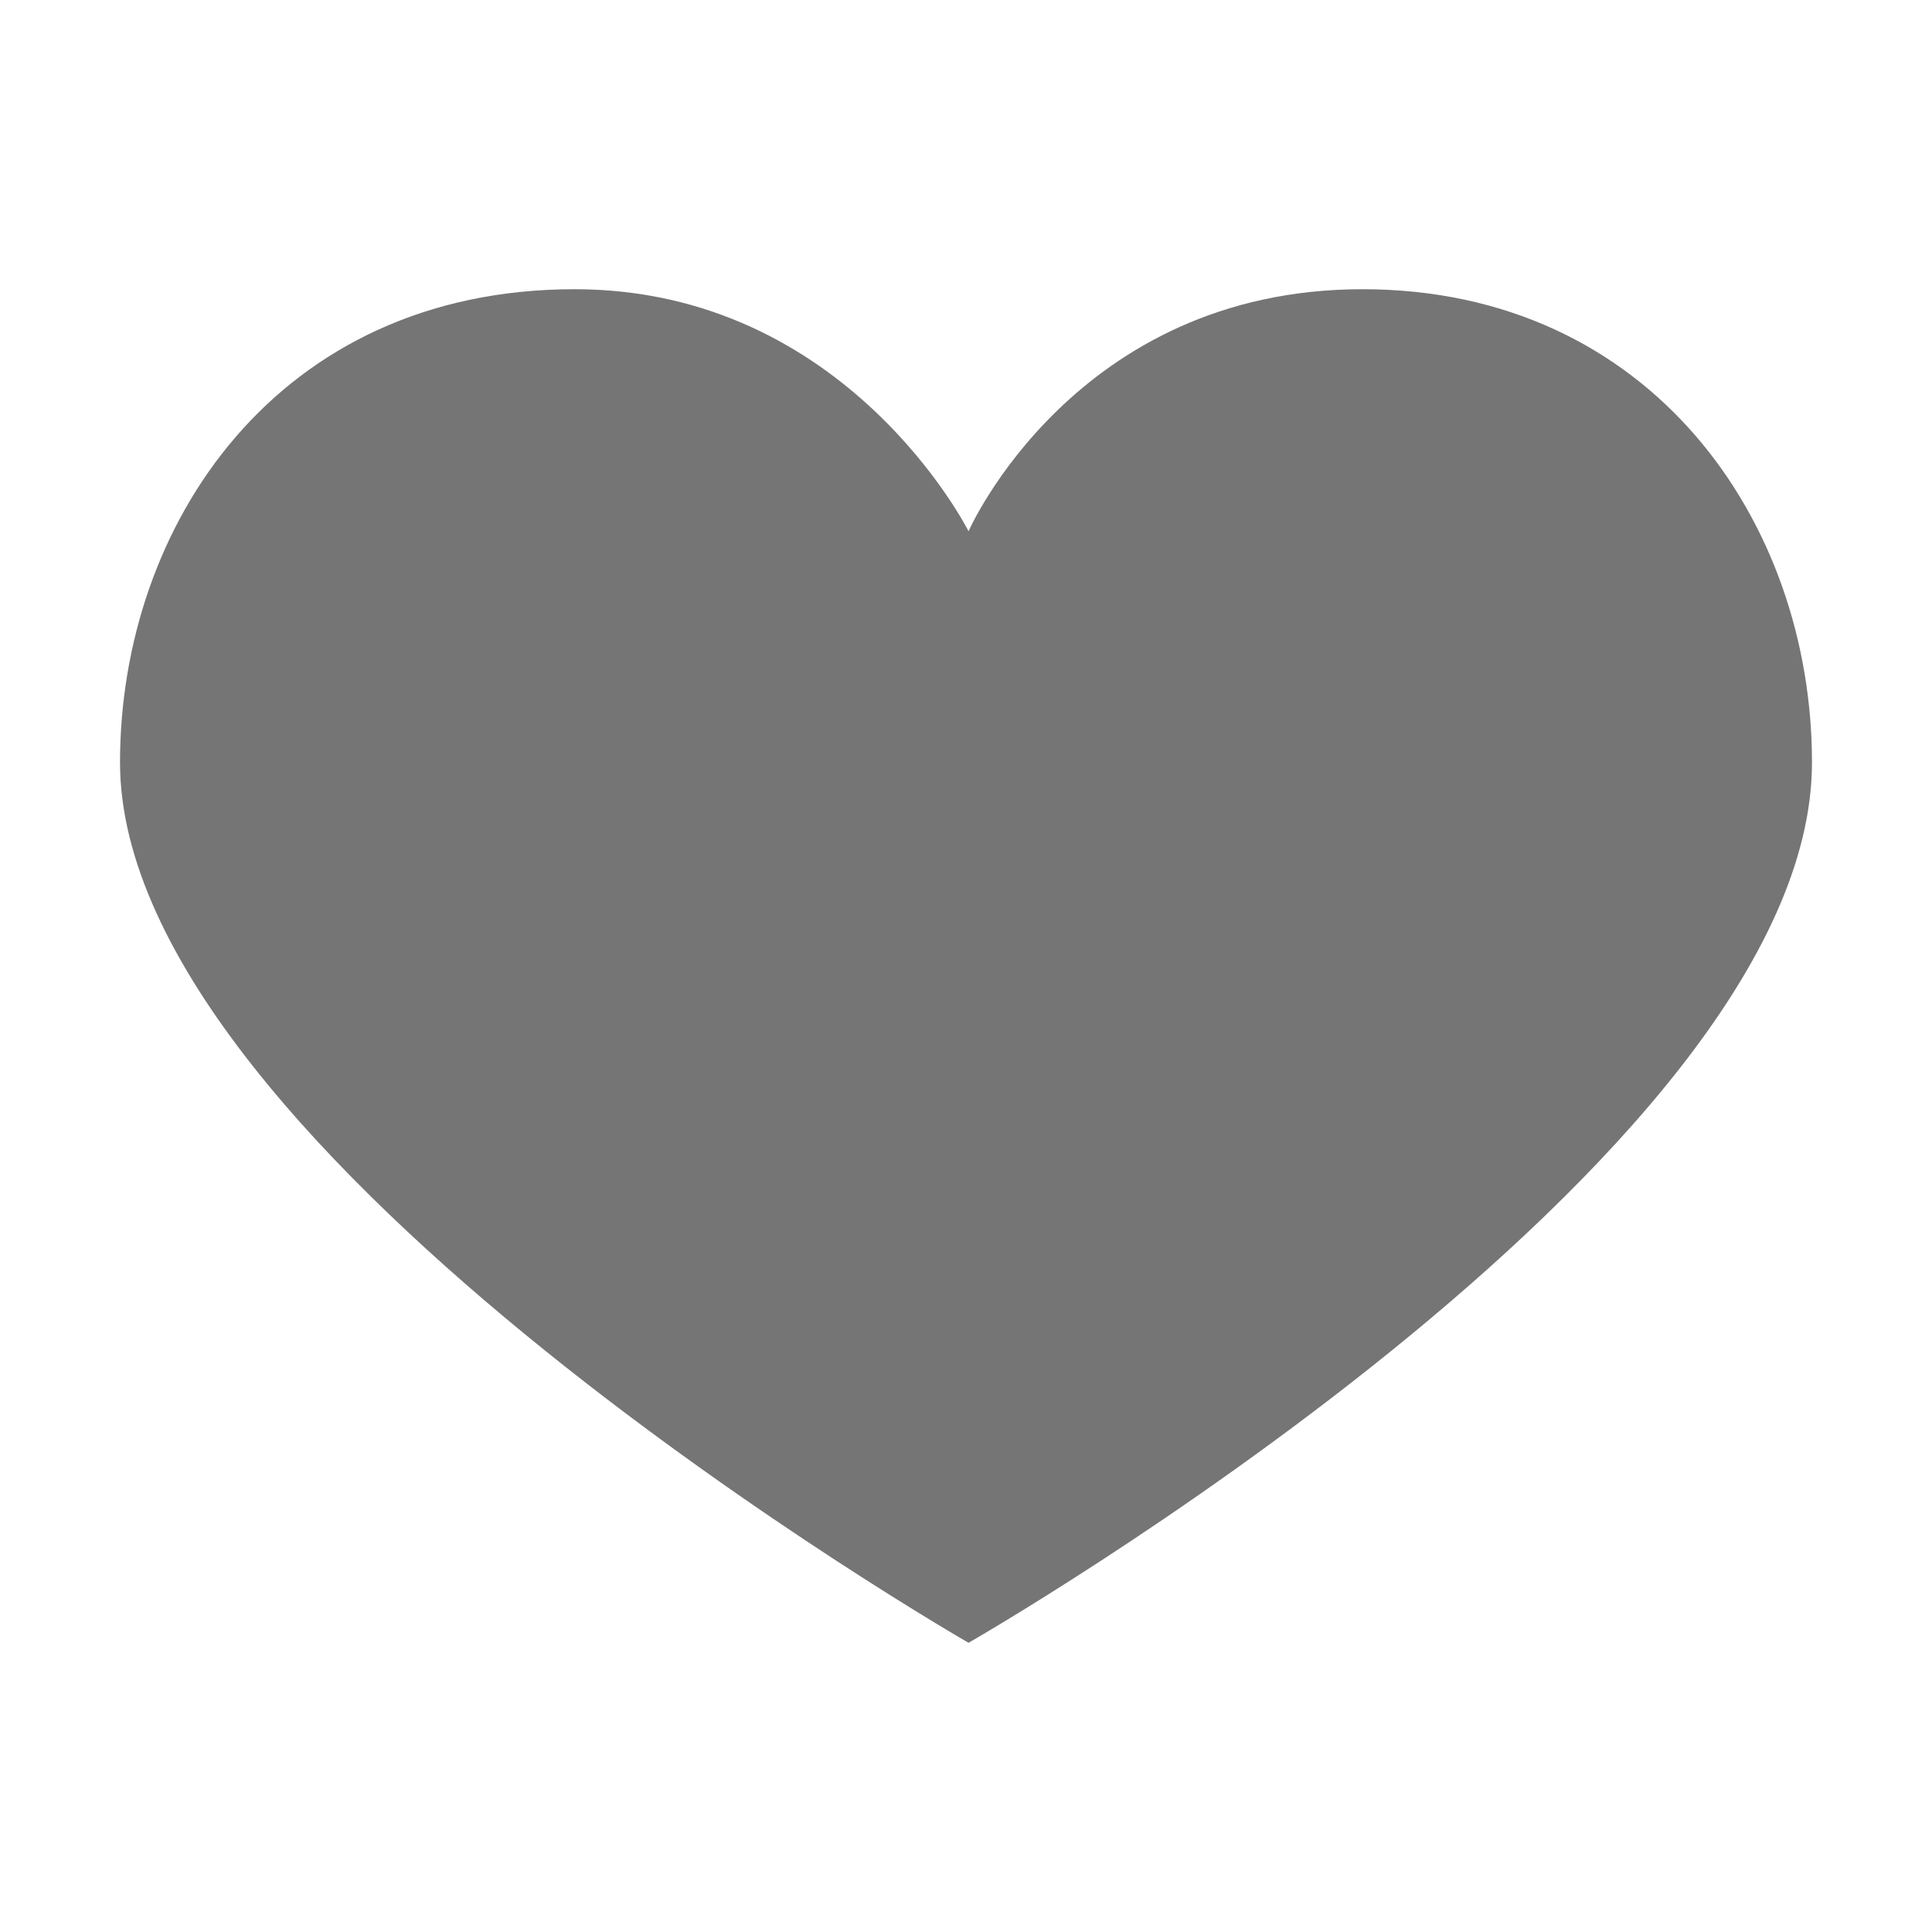 <?xml version="1.0" standalone="no"?><!DOCTYPE svg PUBLIC "-//W3C//DTD SVG 1.1//EN" "http://www.w3.org/Graphics/SVG/1.1/DTD/svg11.dtd"><svg t="1547604994998" class="icon" style="" viewBox="0 0 1024 1024" version="1.1" xmlns="http://www.w3.org/2000/svg" p-id="4560" xmlns:xlink="http://www.w3.org/1999/xlink" width="200" height="200"><defs><style type="text/css">html, * { user-select: text !important; }
</style></defs><path d="M513.342 870.713c0 0-449.73-258.368-449.73-466.584 0-125.418 82.982-250.842 240.918-250.842 144.555 0 208.813 128.288 208.813 128.288s56.21-128.288 208.794-128.288c152.596 0 238.251 122.919 238.251 250.842C960.388 614.848 513.342 870.713 513.342 870.713L513.342 870.713zM513.342 870.713" p-id="4561" fill="#757575"></path></svg>